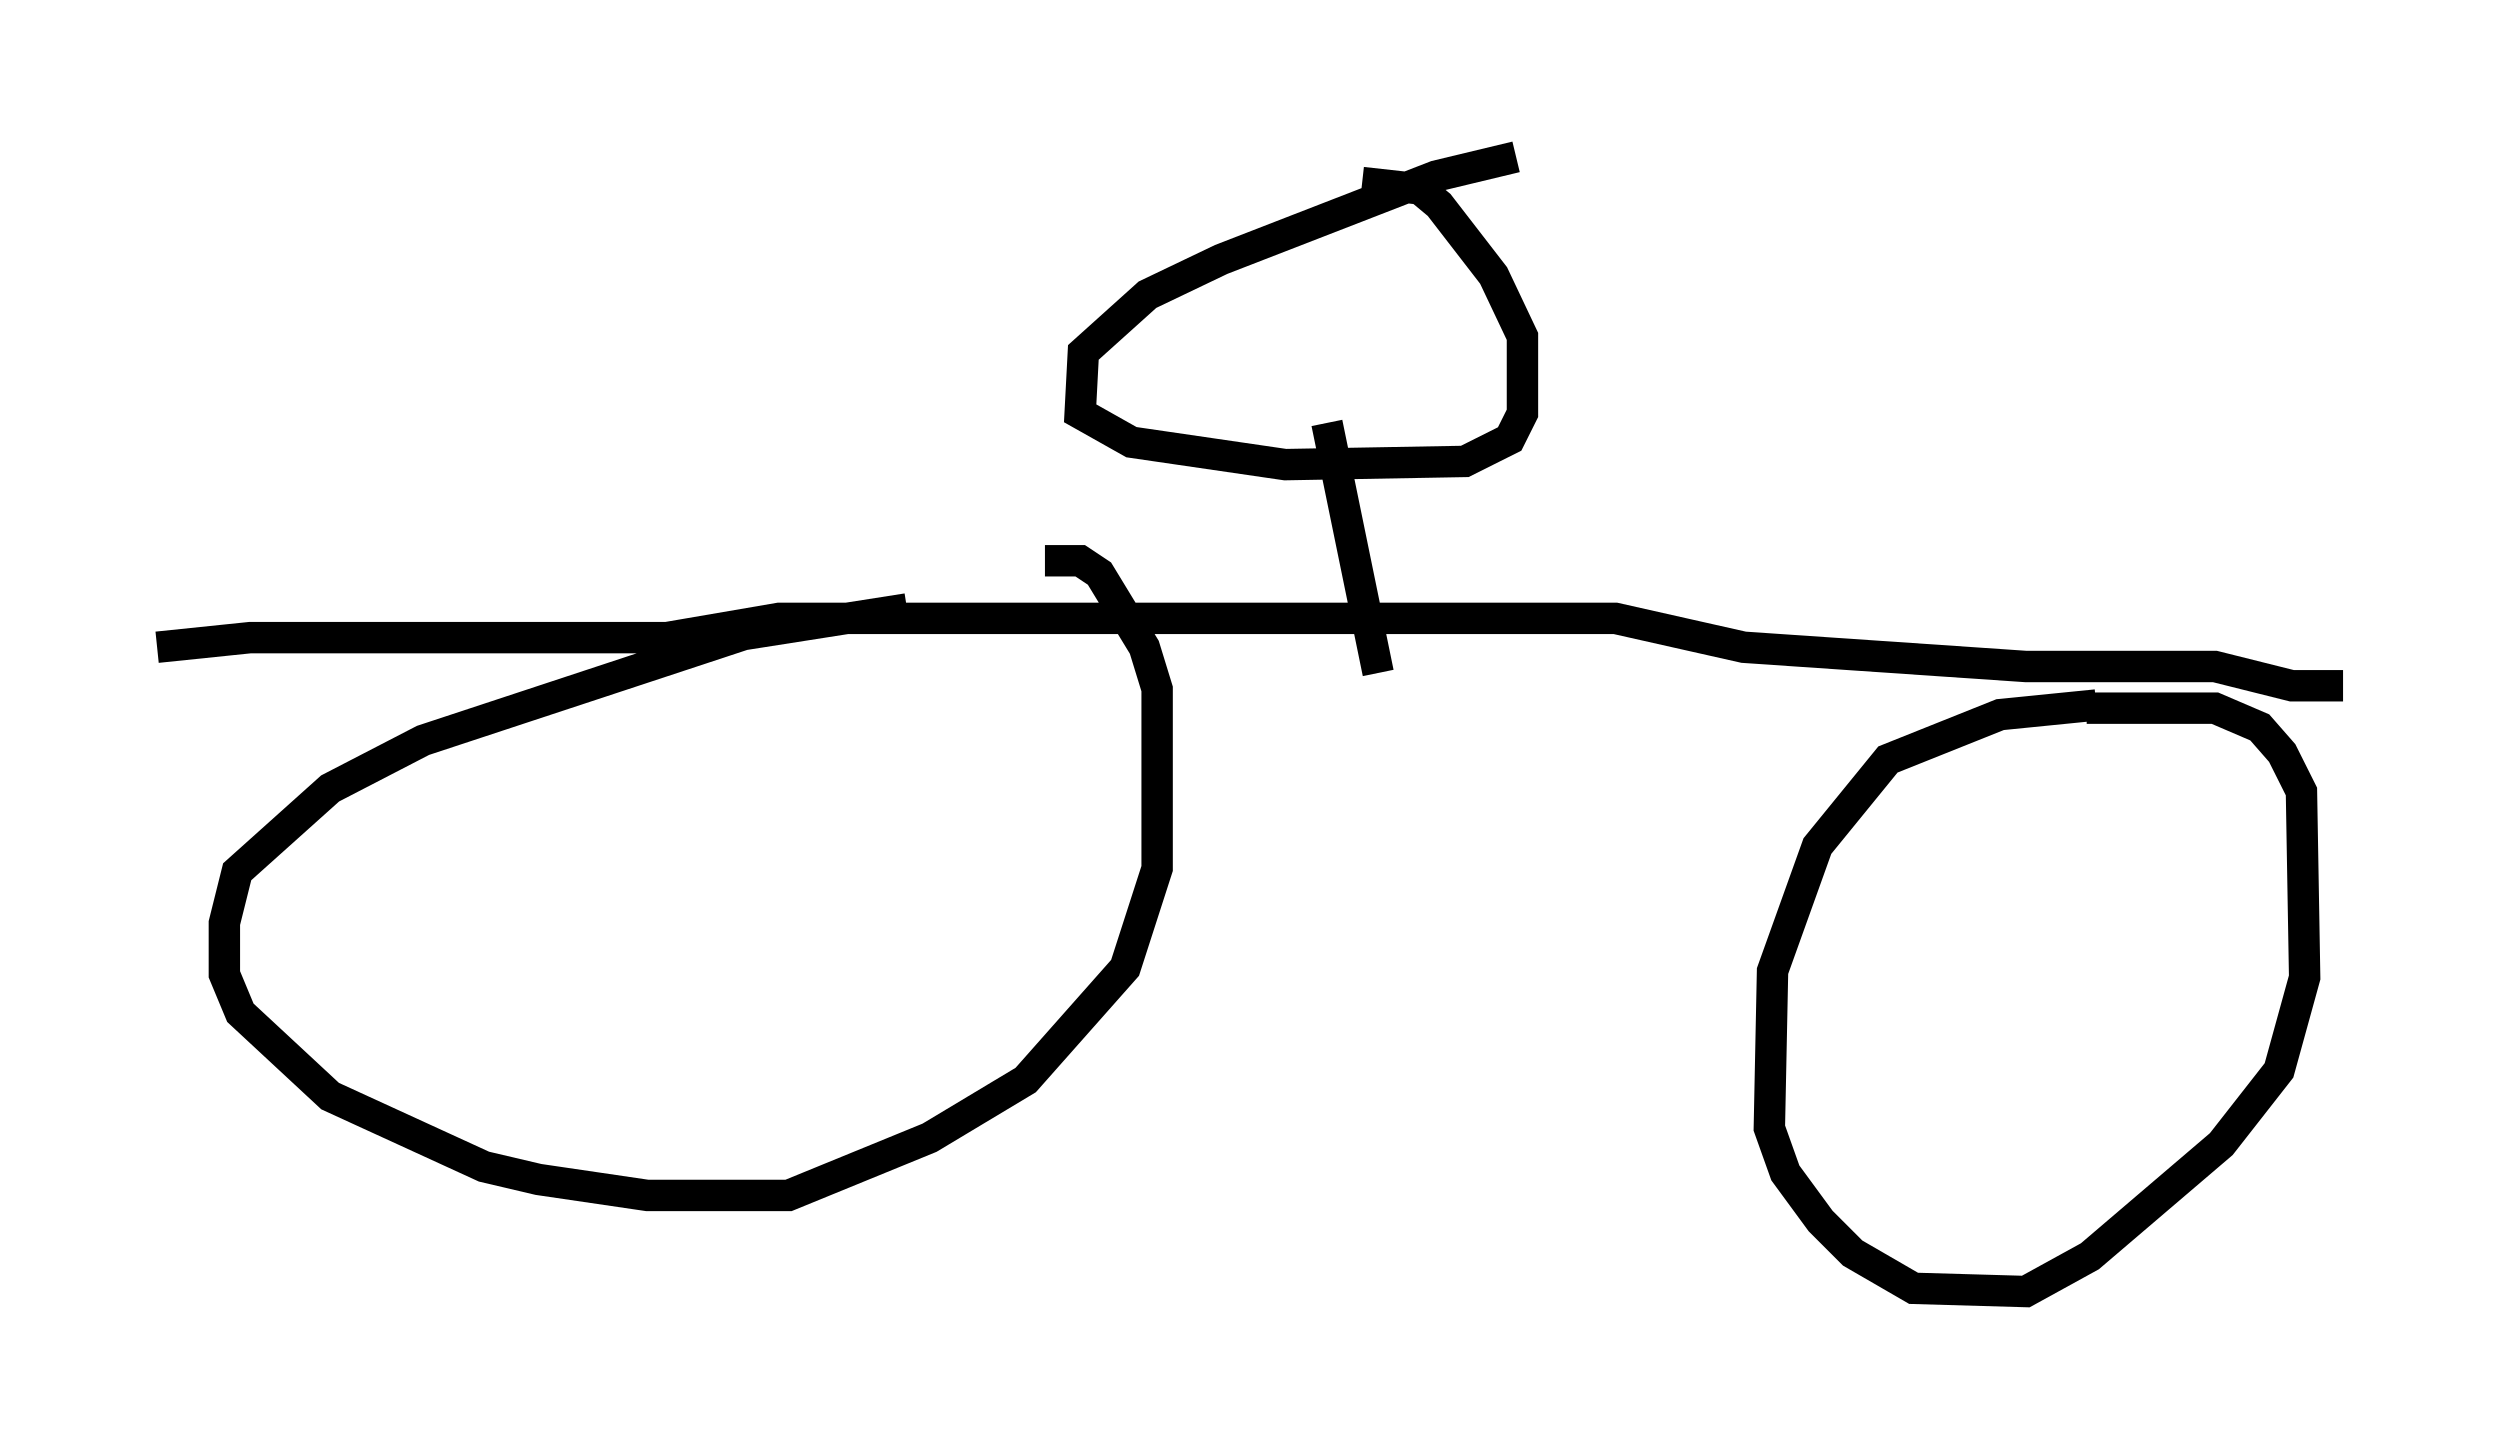 <?xml version="1.0" encoding="utf-8" ?>
<svg baseProfile="full" height="46.138" version="1.1" width="79.622" xmlns="http://www.w3.org/2000/svg" xmlns:ev="http://www.w3.org/2001/xml-events" xmlns:xlink="http://www.w3.org/1999/xlink"><defs /><rect fill="white" height="46.138" width="79.622" x="0" y="0" /><path d="M36.136, 19.496 m-7.248, -0.102 l-5.206, 0.817 -10.208, 3.369 l-2.96, 1.531 -2.96, 2.654 l-0.408, 1.633 0.0, 1.633 l0.51, 1.225 2.858, 2.654 l4.9, 2.246 1.735, 0.408 l3.471, 0.51 4.492, 0.0 l4.492, -1.838 3.063, -1.838 l3.165, -3.573 1.021, -3.165 l0.0, -5.717 -0.408, -1.327 l-1.429, -2.348 -0.613, -0.408 l-1.123, 0.0 m33.484, 4.594 l-3.063, 0.306 -3.573, 1.429 l-2.246, 2.756 -1.429, 3.981 l-0.102, 5.002 0.51, 1.429 l1.123, 1.531 1.021, 1.021 l1.94, 1.123 3.573, 0.102 l2.042, -1.123 4.185, -3.573 l1.838, -2.348 0.817, -2.96 l-0.102, -5.921 -0.613, -1.225 l-0.715, -0.817 -1.429, -0.613 l-4.083, 0.0 m-61.455, -1.94 l2.96, -0.306 13.271, 0.0 l3.573, -0.613 26.644, 0.0 l4.083, 0.919 8.983, 0.613 l6.023, 0.0 2.45, 0.613 l1.633, 0.0 m-26.338, -16.844 l-2.552, 0.613 -6.84, 2.654 l-2.348, 1.123 -2.042, 1.838 l-0.102, 1.94 1.633, 0.919 l4.9, 0.715 5.717, -0.102 l1.429, -0.715 0.408, -0.817 l0.0, -2.45 -0.919, -1.94 l-1.735, -2.246 -0.613, -0.51 l-1.838, -0.204 m-1.123, 7.656 l1.633, 7.963 " fill="none" stroke="black" stroke-width="1" /></svg>
